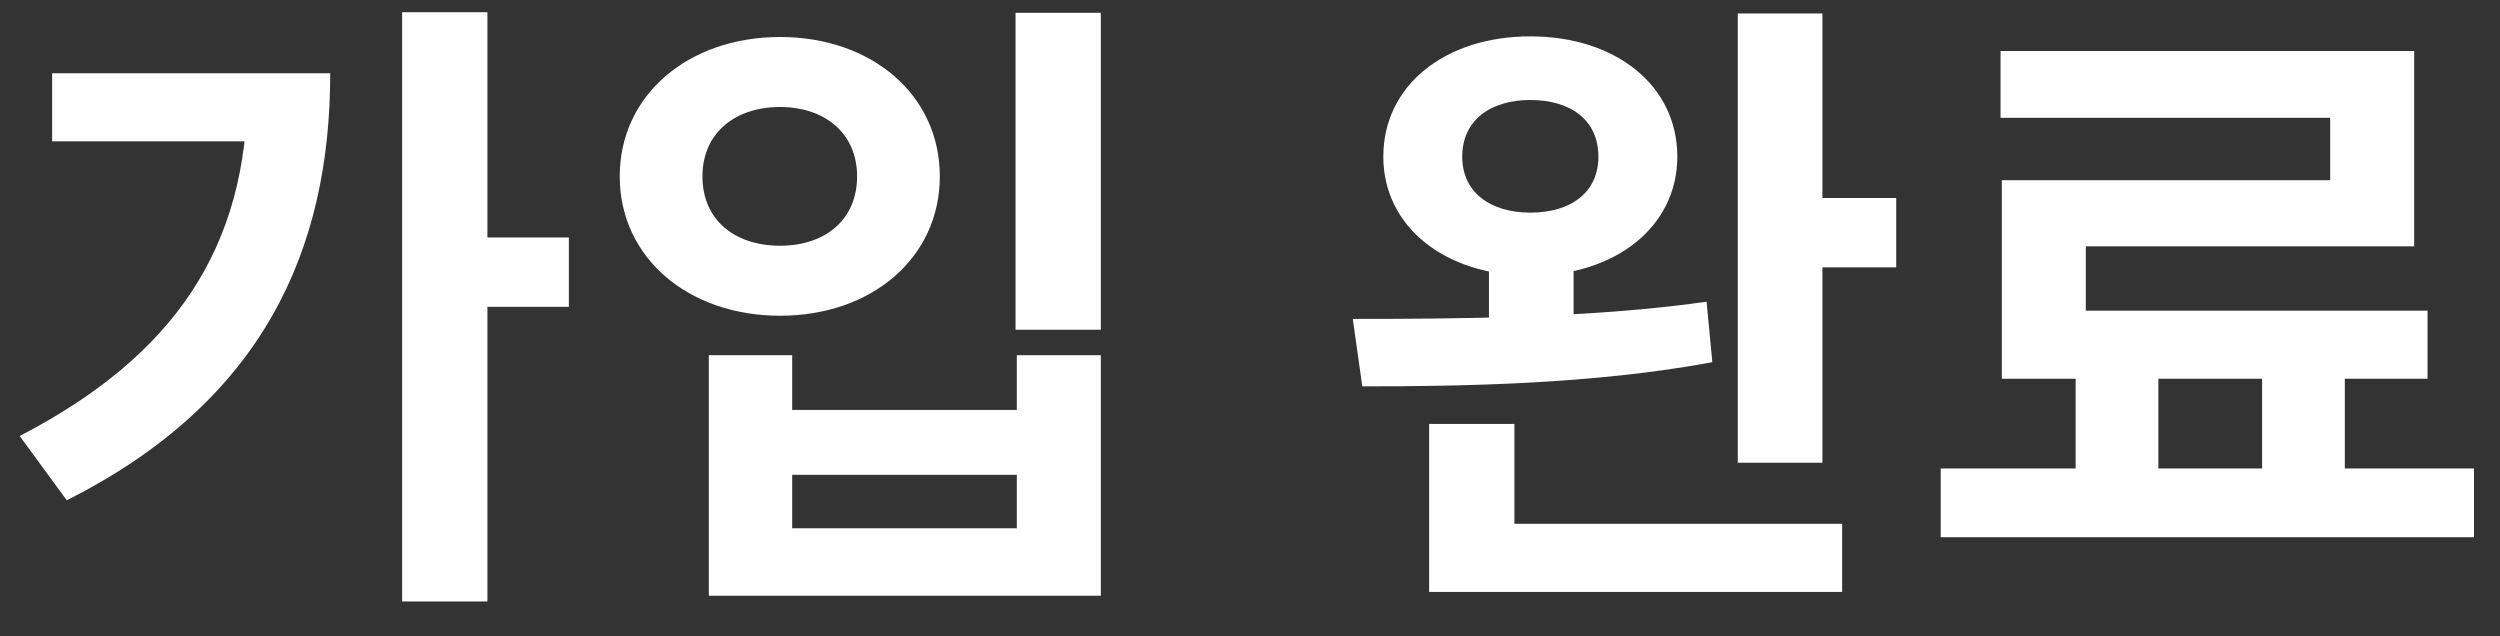 <svg width="110" height="28" viewBox="0 0 55 14" fill="none" xmlns="http://www.w3.org/2000/svg">
<rect x="0" y="0" width="55" height="14" fill="#333333" stroke="none"/>
<path d="M8.847 0.268V13.232H10.723V0.268H8.847ZM10.233 5.224V6.75H12.515V5.224H10.233ZM5.445 1.612V1.934C5.445 5.448 3.835 7.828 0.433 9.592L1.469 11.006C5.781 8.836 7.265 5.504 7.265 1.612H5.445ZM1.147 1.612V3.11H6.397V1.612H1.147ZM22.342 0.282V7.254H24.218V0.282H22.342ZM15.594 7.814V13.106H24.218V7.814H22.37V9.018H17.428V7.814H15.594ZM17.428 10.446H22.37V11.622H17.428V10.446ZM17.162 0.814C15.146 0.814 13.634 2.088 13.634 3.88C13.634 5.672 15.146 6.946 17.162 6.946C19.178 6.946 20.676 5.672 20.676 3.88C20.676 2.088 19.178 0.814 17.162 0.814ZM17.162 2.354C18.142 2.354 18.856 2.928 18.856 3.88C18.856 4.846 18.142 5.406 17.162 5.406C16.168 5.406 15.454 4.846 15.454 3.88C15.454 2.928 16.168 2.354 17.162 2.354ZM32.757 5.532V7.492H34.619V5.532H32.757ZM33.667 0.8C31.791 0.8 30.433 1.878 30.433 3.446C30.433 4.986 31.791 6.064 33.667 6.064C35.543 6.064 36.901 4.986 36.901 3.446C36.901 1.878 35.543 0.8 33.667 0.8ZM33.667 2.2C34.563 2.2 35.165 2.648 35.165 3.446C35.165 4.23 34.563 4.678 33.667 4.678C32.785 4.678 32.169 4.23 32.169 3.446C32.169 2.648 32.785 2.2 33.667 2.2ZM38.231 0.296V10.18H40.093V0.296H38.231ZM39.435 4.356V5.882H41.717V4.356H39.435ZM31.441 11.524V13.022H40.527V11.524H31.441ZM31.441 9.326V12.168H33.317V9.326H31.441ZM29.971 8.5C32.113 8.5 35.053 8.458 37.671 7.968L37.545 6.638C34.997 7.002 31.959 7.016 29.761 7.016L29.971 8.5ZM45.664 7.842V10.894H47.484V7.842H45.664ZM49.766 7.828V10.894H51.586V7.828H49.766ZM42.696 10.306V11.818H54.428V10.306H42.696ZM44.012 1.122V2.592H51.264V3.964H44.04V7.618H45.888V5.42H53.112V1.122H44.012ZM44.04 6.834V8.332H53.406V6.834H44.04Z" fill="white"/>
</svg>
